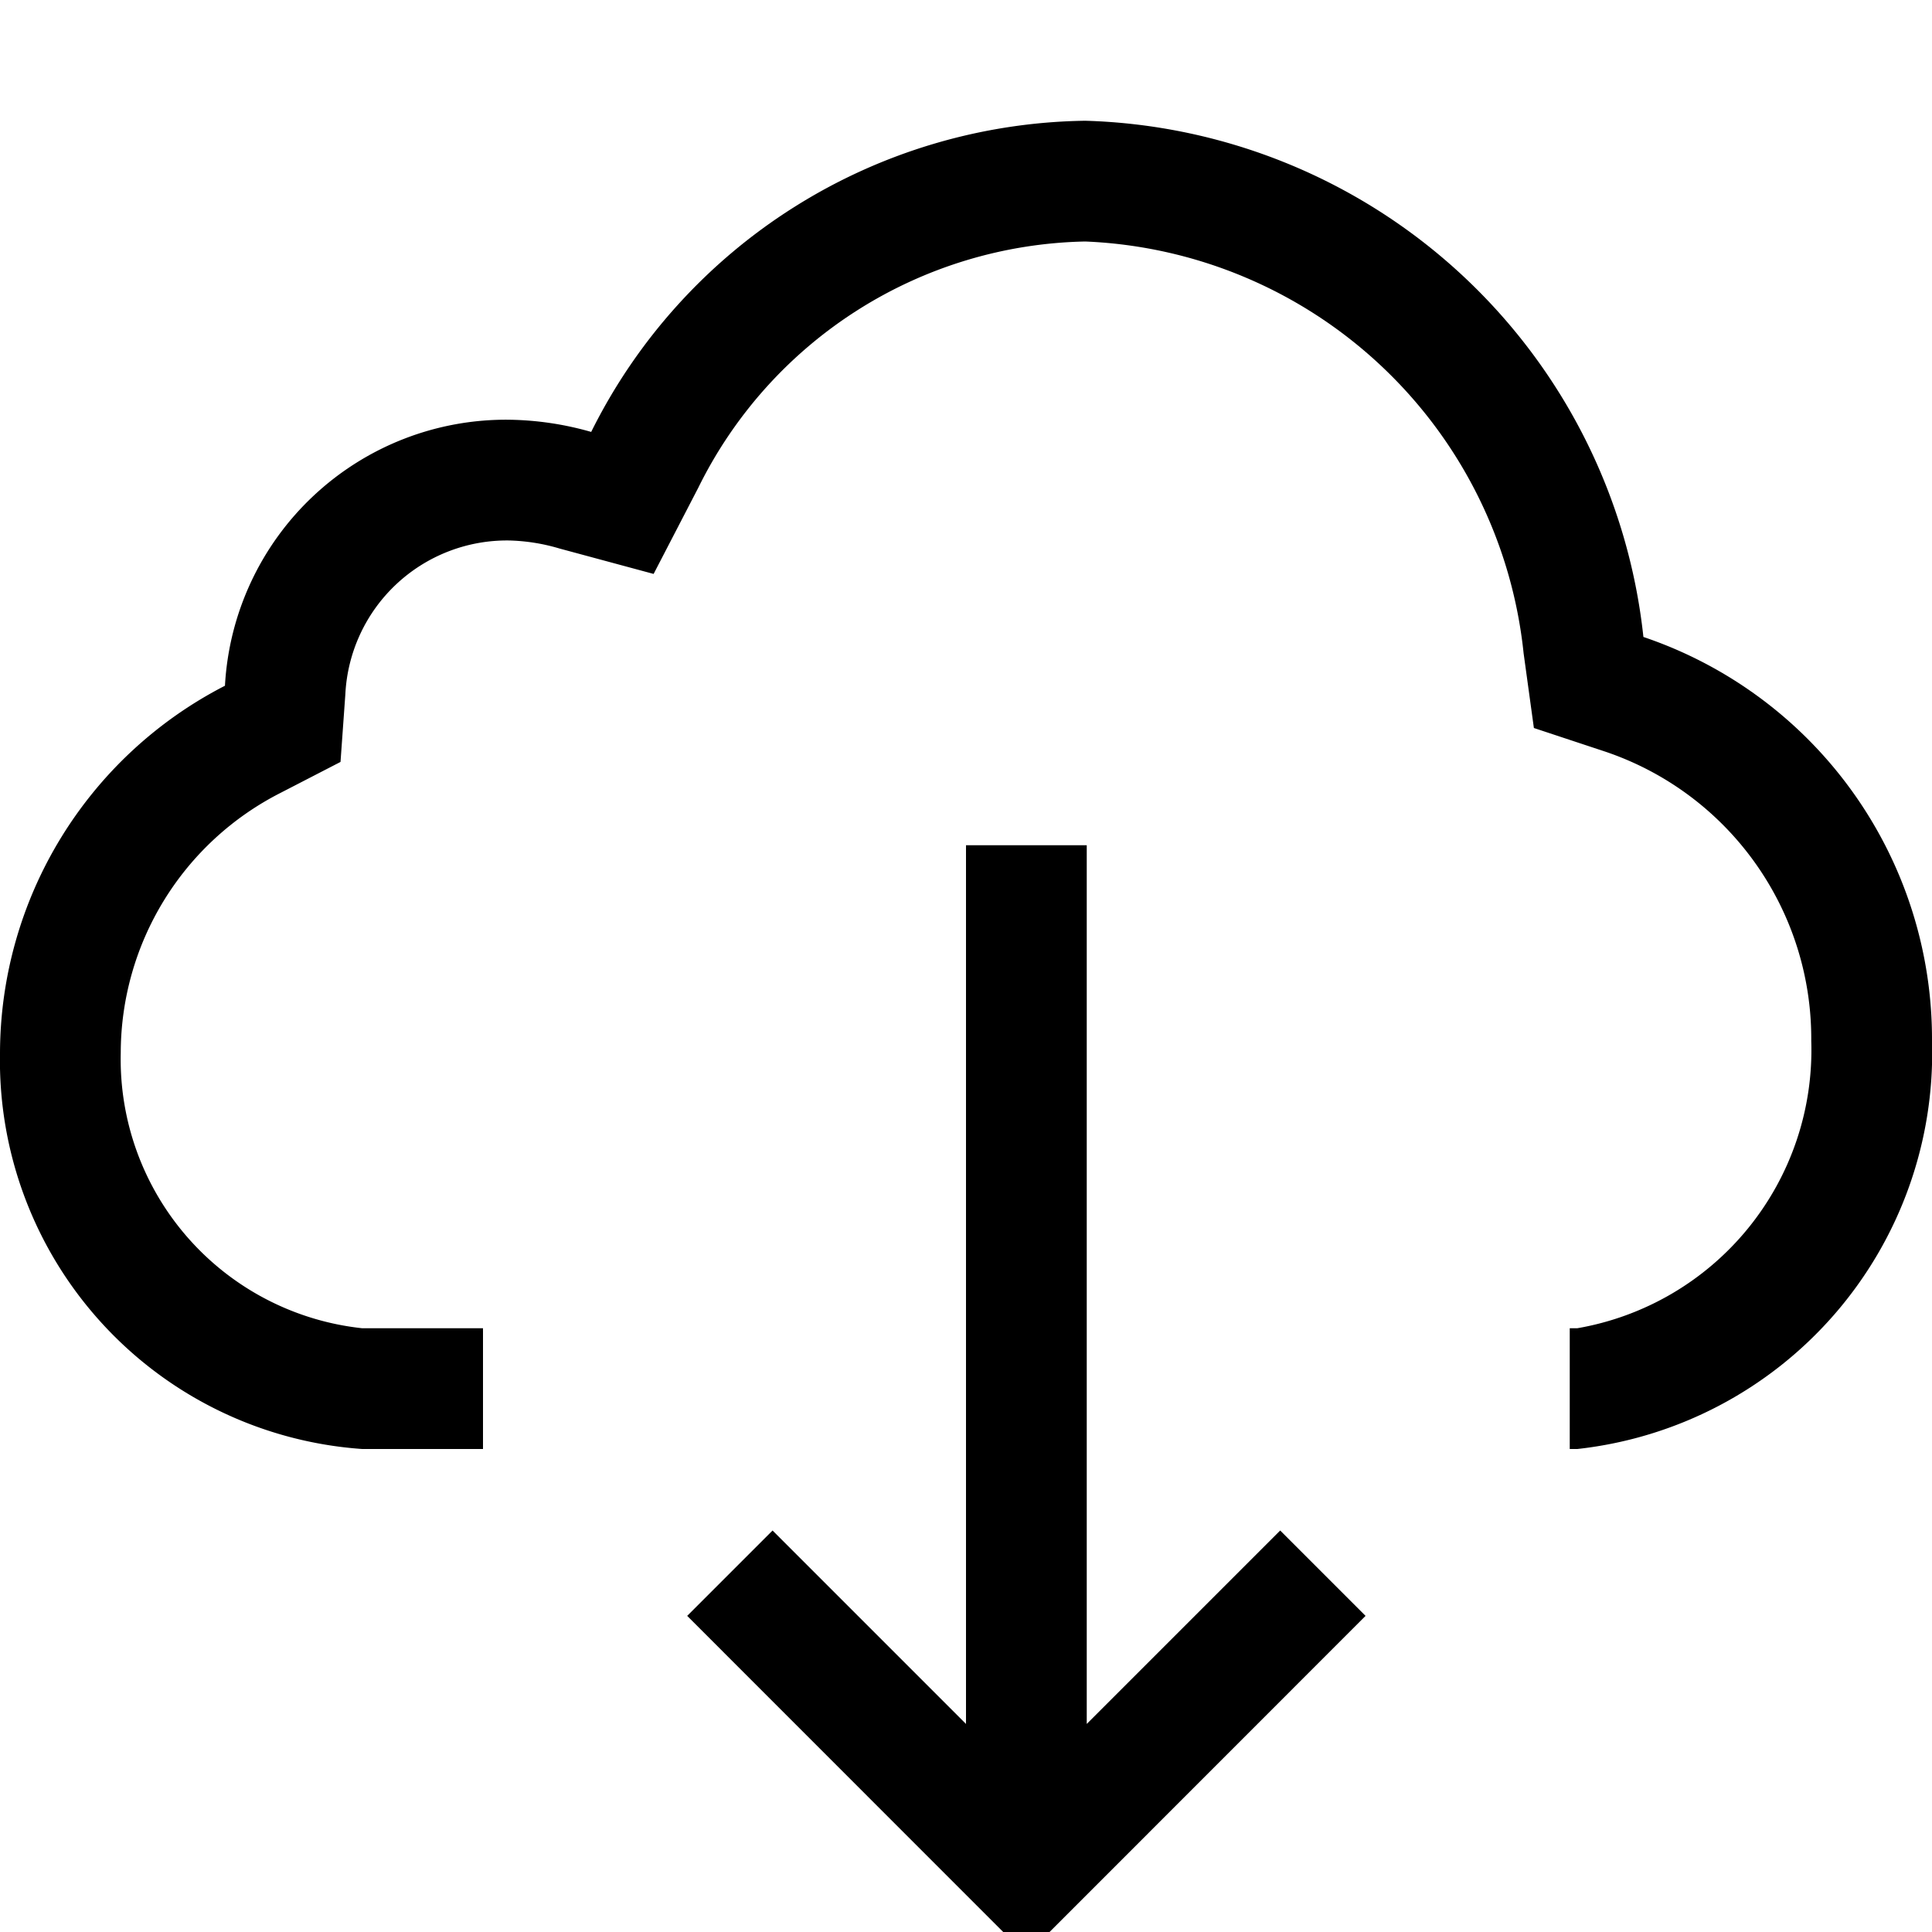 <svg xmlns="http://www.w3.org/2000/svg" viewBox="0 0 16 16"><path d="M4.216 3.476a2.588 2.588 0 0 1 .68.101A4.64 4.64 0 0 1 8.988 1a4.788 4.788 0 0 1 4.622 4.275A3.515 3.515 0 0 1 16 8.621 3.3 3.3 0 0 1 13.063 12H13v-1h.062A2.337 2.337 0 0 0 15 8.621a2.508 2.508 0 0 0-1.705-2.396l-.592-.196-.085-.618A3.808 3.808 0 0 0 8.988 2a3.652 3.652 0 0 0-3.205 2.039l-.37.714-.778-.21a1.592 1.592 0 0 0-.42-.067A1.34 1.34 0 0 0 2.86 5.75l-.04.56-.498.257A2.419 2.419 0 0 0 1 8.72 2.24 2.24 0 0 0 3 11h1v1H3a3.225 3.225 0 0 1-3-3.28 3.428 3.428 0 0 1 1.863-3.041 2.331 2.331 0 0 1 2.353-2.203zM8 7v7.277l-1.602-1.602-.707.707 2.809 2.81 2.809-2.81-.707-.707L9 14.277V7z"/></svg>